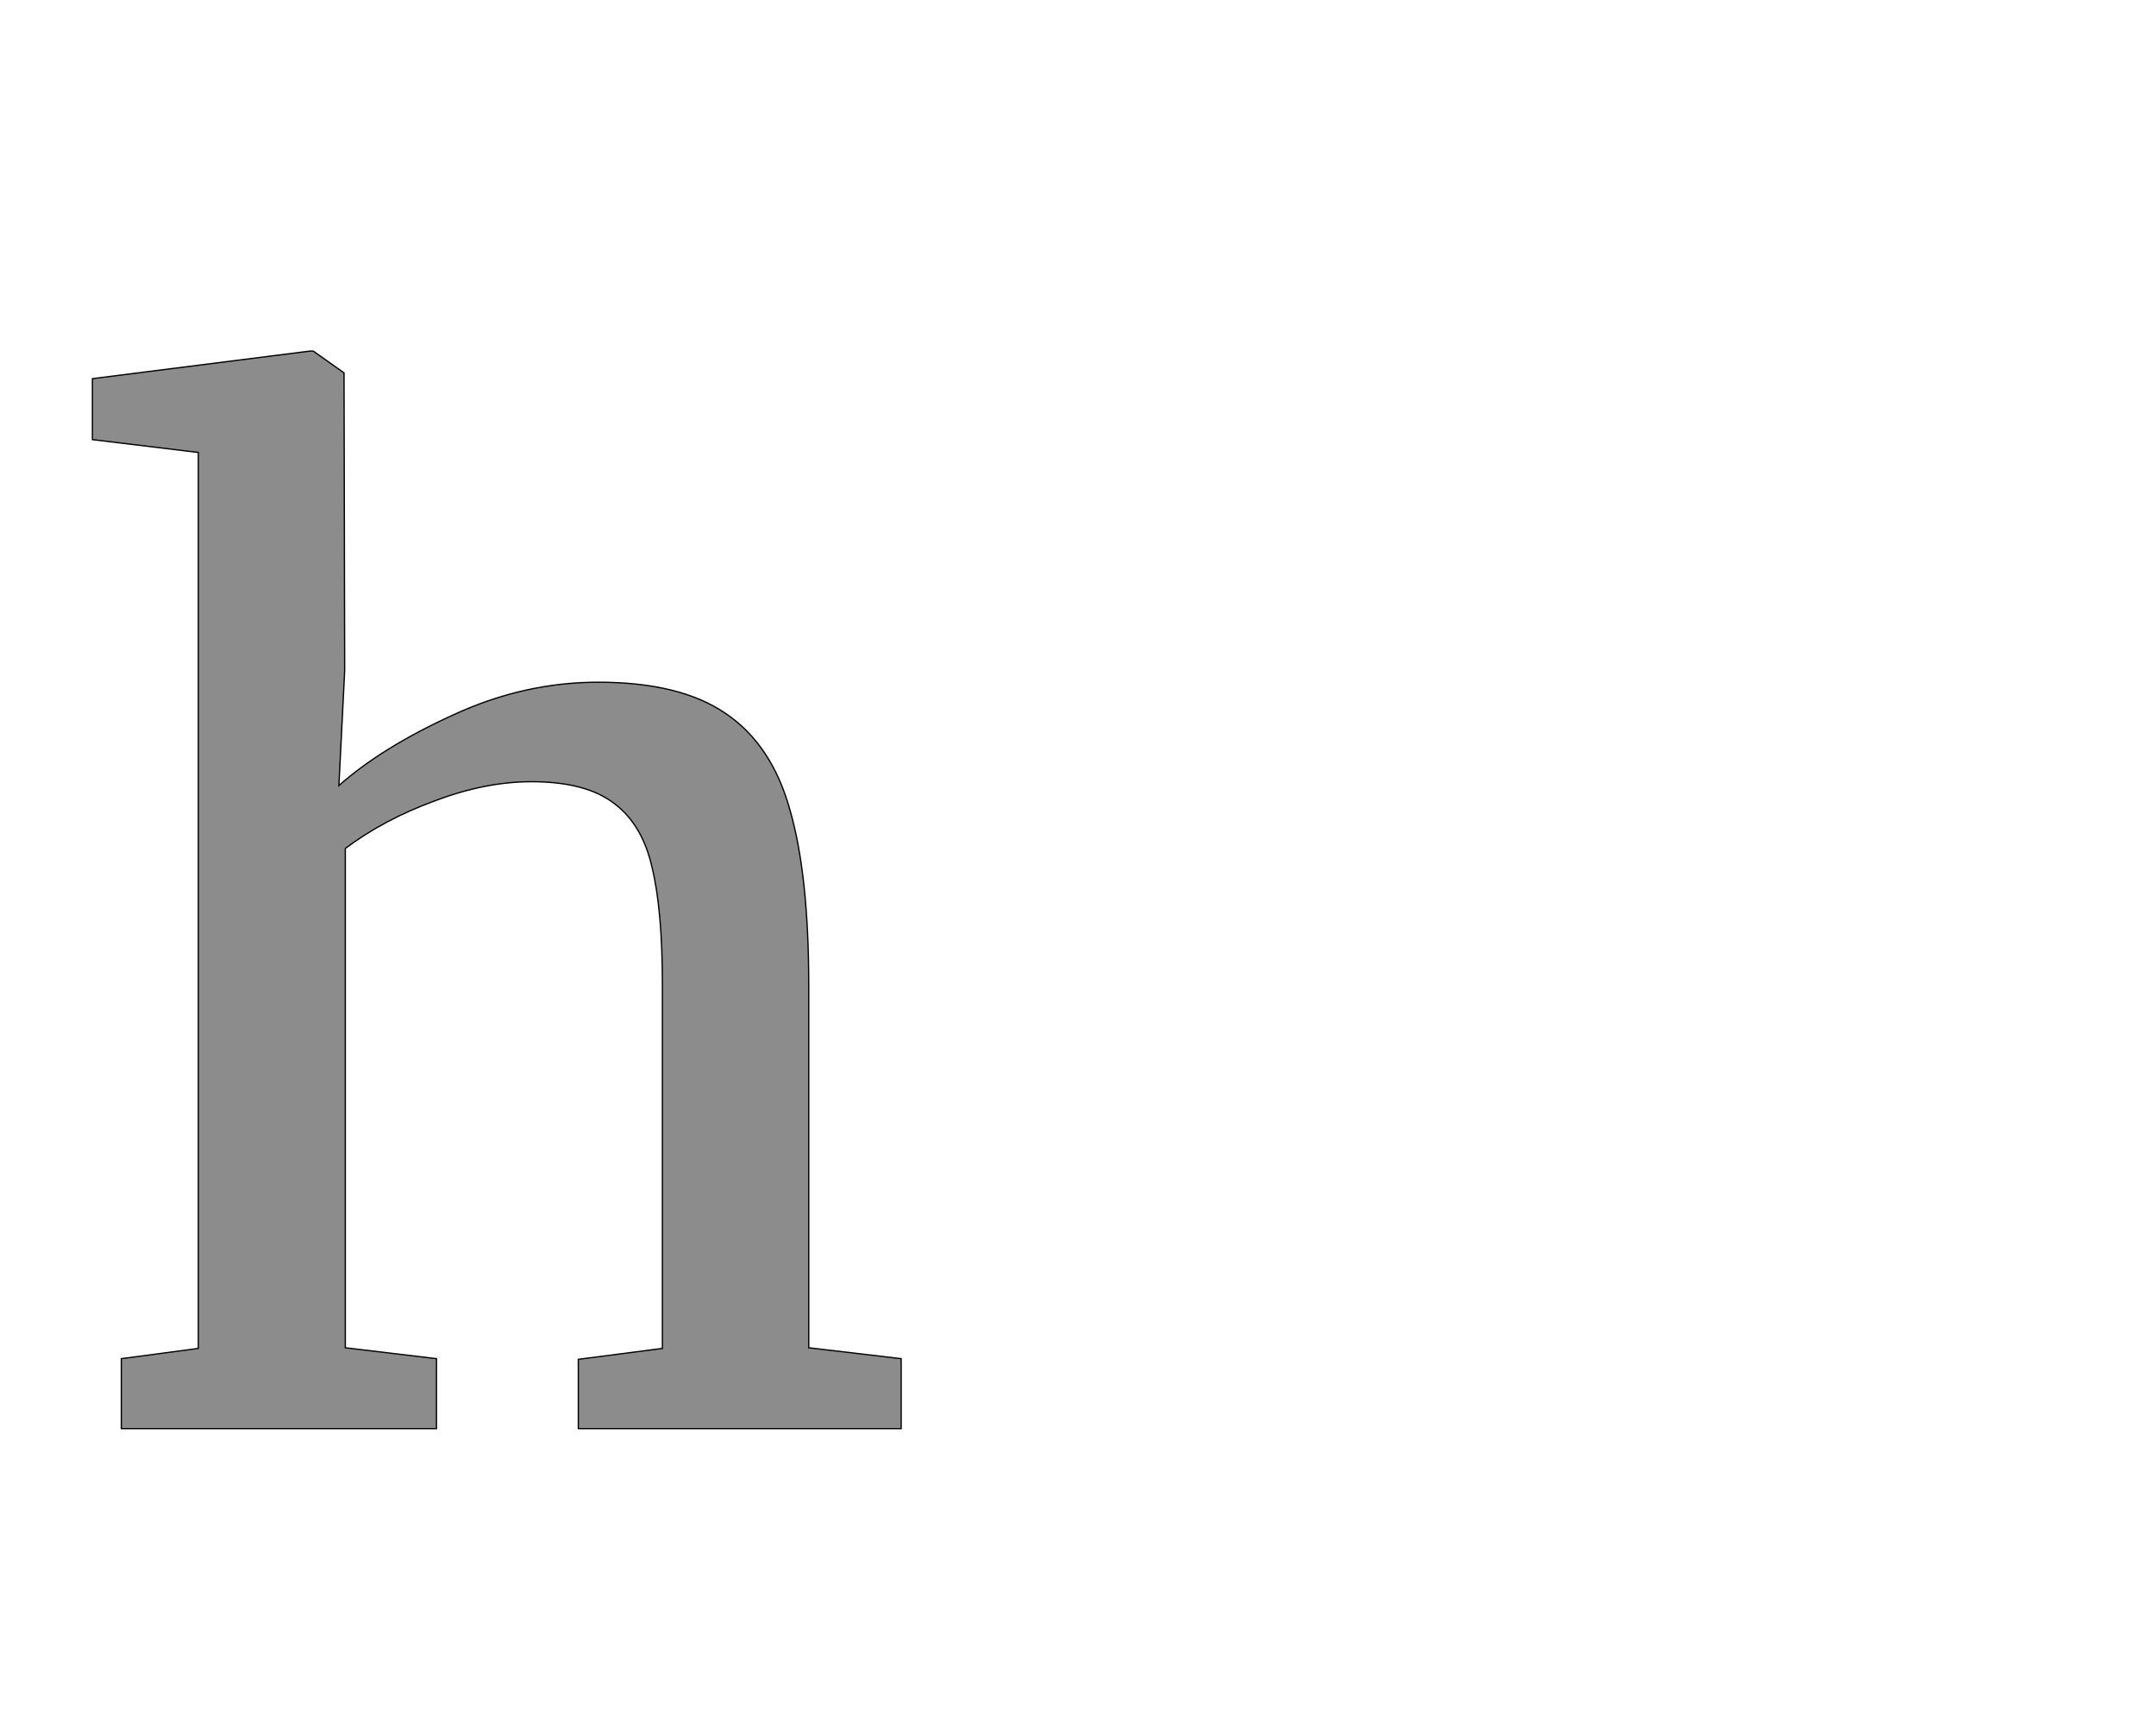 <!--
BEGIN METADATA

BBOX_X_MIN 44
BBOX_Y_MIN 0
BBOX_X_MAX 1304
BBOX_Y_MAX 1679
WIDTH 1260
HEIGHT 1679
H_BEARING_X 44
H_BEARING_Y 1679
H_ADVANCE 1356
V_BEARING_X -634
V_BEARING_Y 447
V_ADVANCE 2574
ORIGIN_X 0
ORIGIN_Y 0

END METADATA
-->

<svg width='3359px' height='2674px' xmlns='http://www.w3.org/2000/svg' version='1.1'>

 <!-- make sure glyph is visible within svg window -->
 <g fill-rule='nonzero'  transform='translate(100 2226)'>

  <!-- draw actual outline using lines and Bezier curves-->
  <path fill='black' stroke='black' fill-opacity='0.45'  stroke-width='2'  d='
 M 209,-125
 L 209,-1521
 L 44,-1541
 L 44,-1636
 L 383,-1679
 L 388,-1679
 L 436,-1645
 L 437,-1181
 L 428,-1002
 Q 496,-1062 606,-1112
 Q 716,-1163 832,-1163
 Q 960,-1163 1031,-1114
 Q 1103,-1065 1131,-963
 Q 1160,-862 1160,-691
 L 1160,-126
 L 1304,-109
 L 1304,0
 L 801,0
 L 801,-108
 L 932,-125
 L 932,-692
 Q 932,-808 916,-874
 Q 901,-941 857,-974
 Q 813,-1008 728,-1008
 Q 656,-1008 577,-978
 Q 498,-949 438,-904
 L 438,-126
 L 580,-109
 L 580,0
 L 89,0
 L 89,-109
 L 209,-125
 Z

  '/>
 </g>
</svg>
